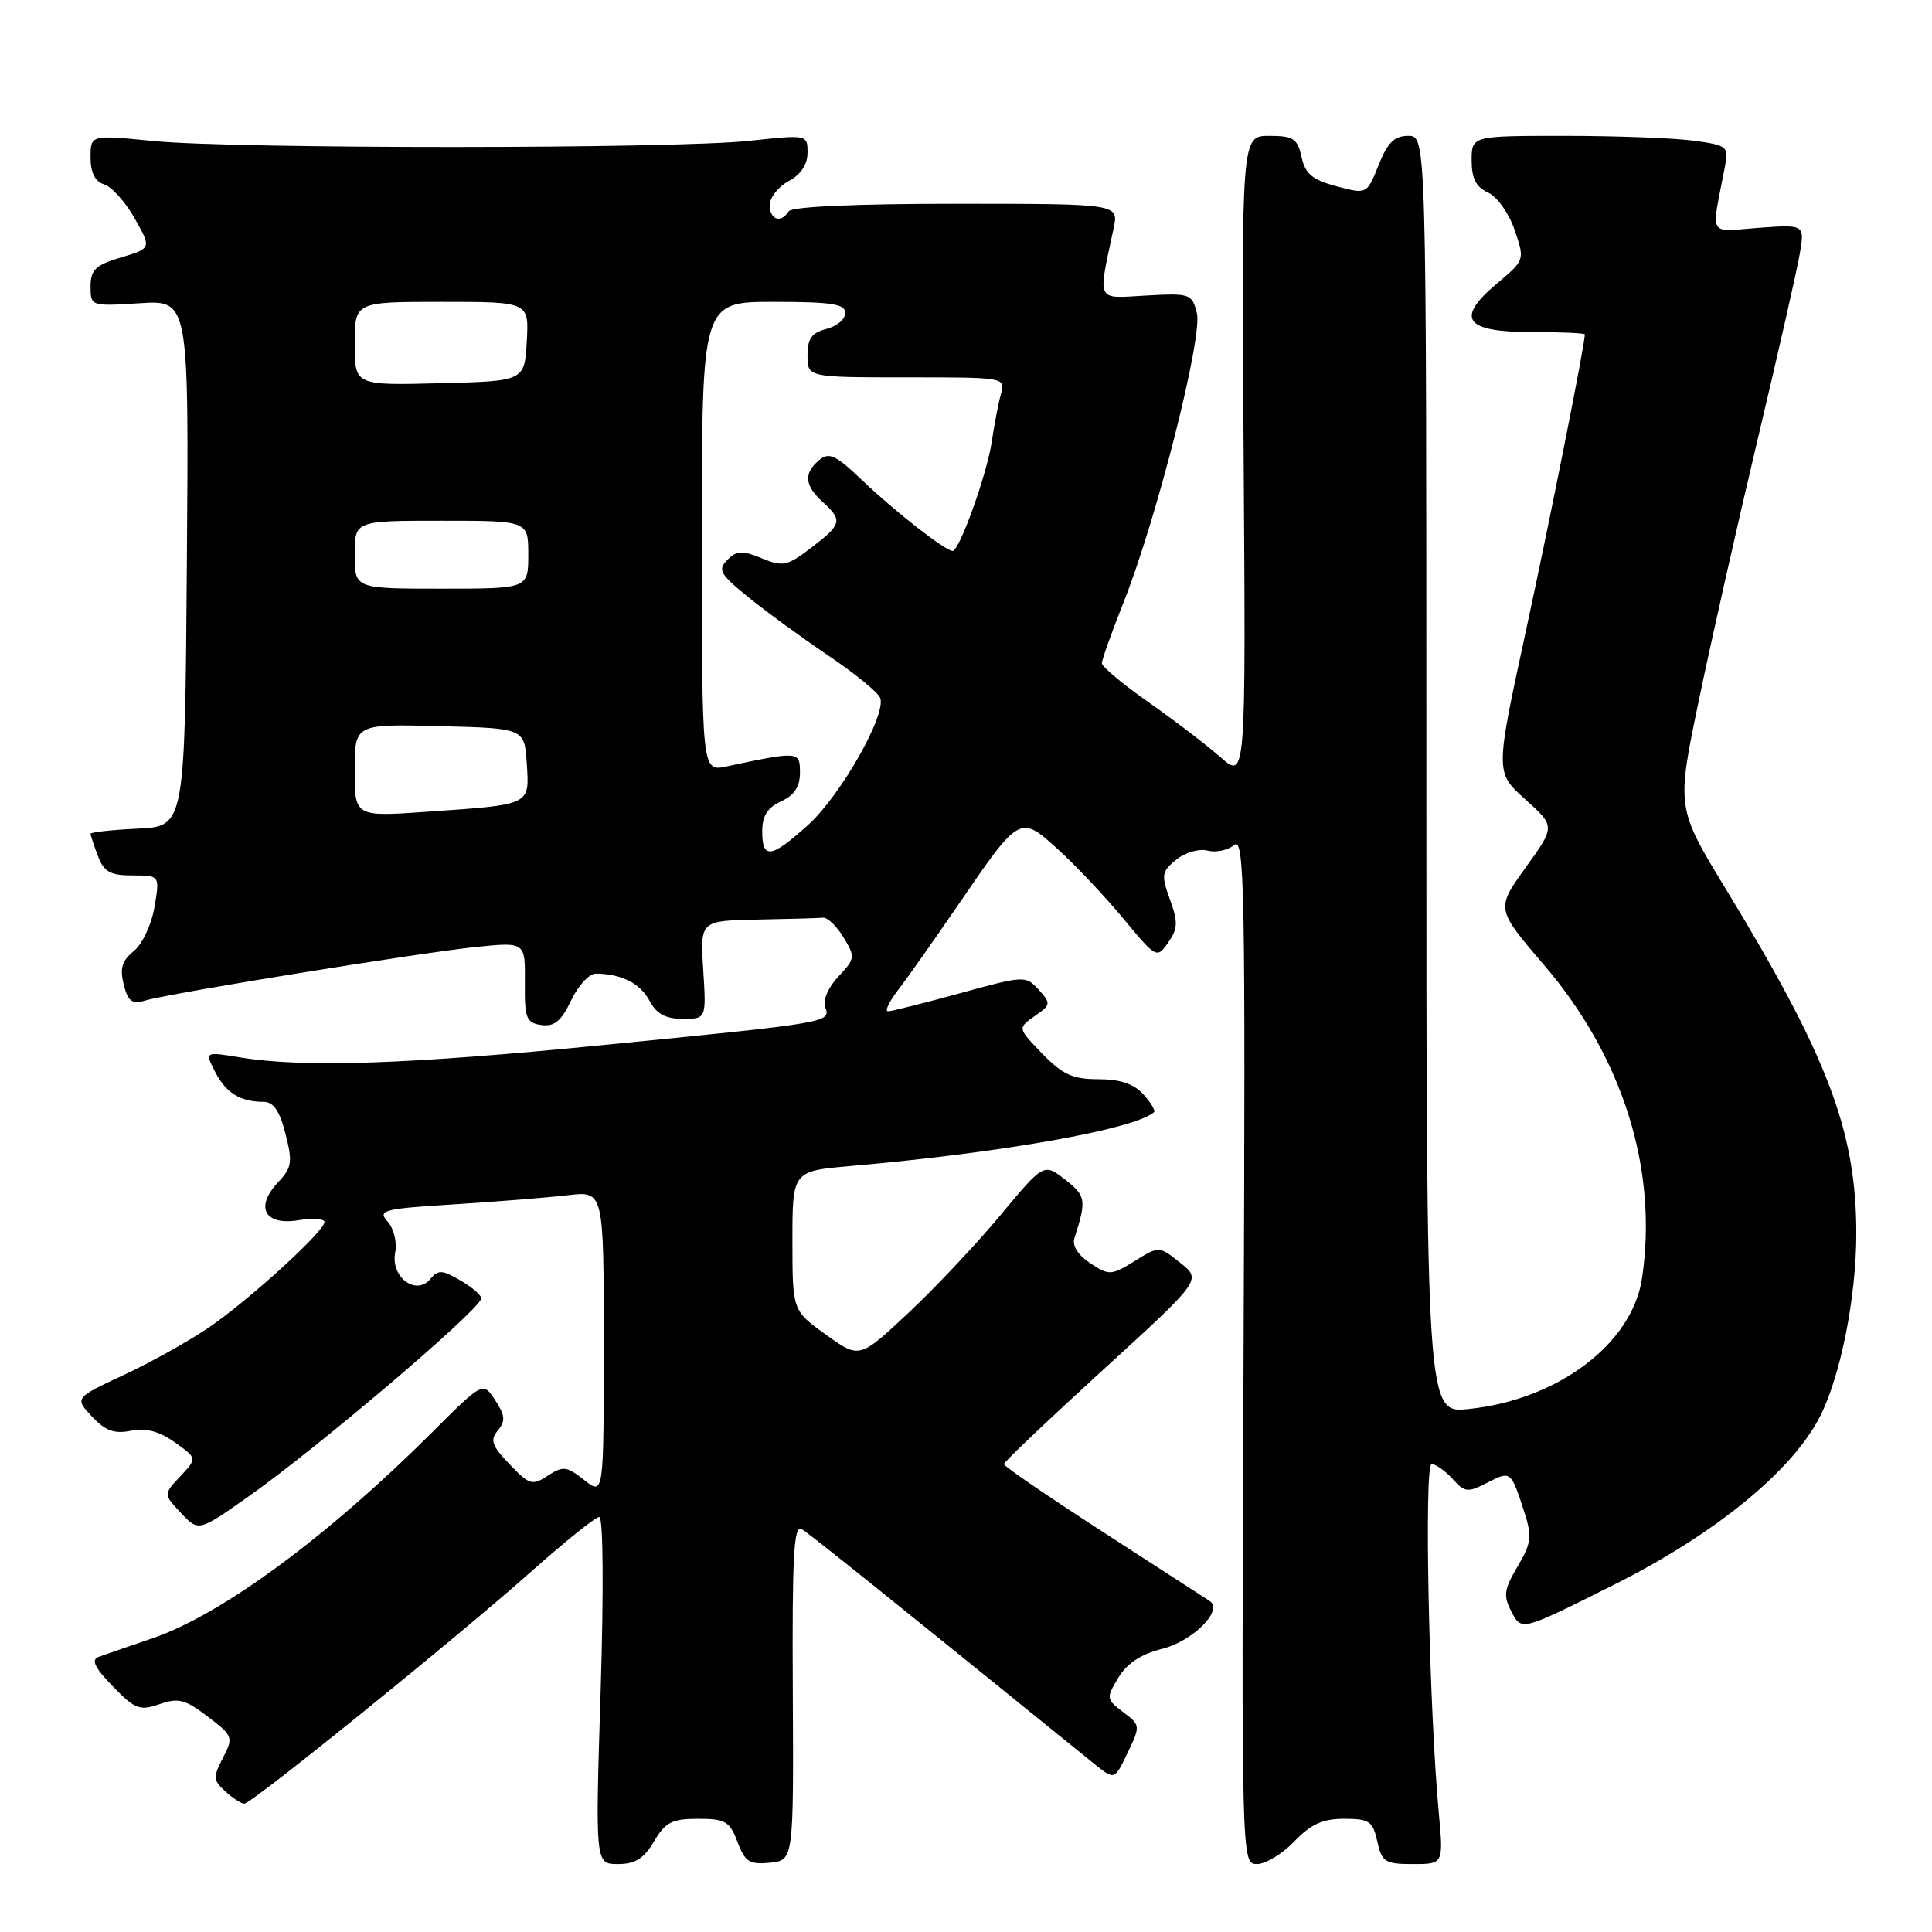 <?xml version="1.0" encoding="UTF-8" standalone="no"?>
<!DOCTYPE svg PUBLIC "-//W3C//DTD SVG 1.1//EN" "http://www.w3.org/Graphics/SVG/1.1/DTD/svg11.dtd" >
<svg xmlns="http://www.w3.org/2000/svg" xmlns:xlink="http://www.w3.org/1999/xlink" version="1.1" viewBox="0 0 256 256">
 <g >
 <path fill="currentColor"
d=" M 86.66 244.00 C 88.17 241.45 89.04 241.00 92.50 241.00 C 96.11 241.00 96.69 241.34 97.72 244.07 C 98.72 246.72 99.31 247.09 102.02 246.82 C 105.16 246.50 105.16 246.50 105.05 224.17 C 104.95 206.23 105.18 201.99 106.22 202.61 C 107.28 203.24 116.56 210.69 144.97 233.70 C 147.68 235.89 147.68 235.89 149.41 232.26 C 151.13 228.67 151.12 228.60 148.82 226.86 C 146.58 225.16 146.55 225.01 148.19 222.30 C 149.32 220.42 151.19 219.18 153.92 218.50 C 158.03 217.49 162.15 213.37 160.29 212.14 C 159.76 211.79 153.40 207.68 146.16 203.00 C 138.93 198.32 133.01 194.28 133.02 194.00 C 133.03 193.72 138.93 188.12 146.13 181.54 C 159.22 169.59 159.22 169.59 156.40 167.34 C 153.58 165.09 153.58 165.09 150.34 167.10 C 147.24 169.01 146.97 169.03 144.47 167.39 C 142.86 166.33 142.05 165.06 142.36 164.09 C 143.99 159.00 143.90 158.46 141.13 156.30 C 138.31 154.11 138.31 154.11 132.50 161.09 C 129.30 164.92 123.81 170.76 120.28 174.05 C 113.88 180.04 113.88 180.04 109.44 176.85 C 105.00 173.66 105.00 173.66 105.00 164.42 C 105.00 155.17 105.00 155.17 112.75 154.50 C 132.75 152.75 150.32 149.64 152.91 147.37 C 153.14 147.17 152.50 146.11 151.51 145.01 C 150.24 143.61 148.42 143.00 145.54 143.00 C 142.14 143.00 140.80 142.39 138.11 139.62 C 134.83 136.23 134.83 136.23 137.10 134.64 C 139.26 133.13 139.28 132.97 137.63 131.14 C 135.92 129.25 135.75 129.26 127.20 131.61 C 122.42 132.92 118.14 134.00 117.67 134.00 C 117.21 134.00 117.79 132.76 118.95 131.25 C 120.12 129.74 123.70 124.67 126.91 119.98 C 135.18 107.90 135.12 107.94 140.27 112.62 C 142.62 114.76 146.50 118.88 148.90 121.78 C 153.23 127.00 153.29 127.03 154.79 124.89 C 156.07 123.06 156.11 122.19 155.02 119.18 C 153.85 115.93 153.92 115.49 155.86 113.91 C 157.05 112.95 158.88 112.42 160.00 112.71 C 161.11 113.00 162.70 112.67 163.54 111.97 C 164.91 110.83 165.04 117.81 164.78 178.85 C 164.50 247.00 164.50 247.00 166.56 247.00 C 167.70 247.00 169.92 245.65 171.50 244.00 C 173.69 241.72 175.26 241.00 178.11 241.00 C 181.44 241.00 181.91 241.32 182.50 244.00 C 183.10 246.73 183.52 247.00 187.22 247.00 C 191.27 247.00 191.27 247.00 190.65 240.25 C 189.35 226.22 188.68 194.00 189.69 194.00 C 190.24 194.00 191.49 194.88 192.47 195.96 C 194.09 197.76 194.48 197.80 197.06 196.47 C 200.18 194.86 200.22 194.89 201.95 200.27 C 203.03 203.61 202.93 204.45 201.08 207.58 C 199.26 210.67 199.17 211.44 200.31 213.62 C 201.62 216.12 201.62 216.12 213.83 210.00 C 227.20 203.31 237.46 194.94 241.15 187.71 C 243.89 182.34 245.96 171.91 245.97 163.50 C 245.97 149.92 242.27 140.14 228.67 117.78 C 222.14 107.05 222.14 107.05 225.11 92.78 C 226.74 84.92 230.27 69.28 232.95 58.00 C 235.63 46.72 238.12 35.76 238.48 33.62 C 239.14 29.75 239.14 29.75 233.03 30.19 C 226.20 30.69 226.73 31.63 228.55 22.14 C 229.08 19.39 228.92 19.26 224.41 18.64 C 221.83 18.29 214.16 18.00 207.36 18.00 C 195.00 18.00 195.00 18.00 195.00 21.26 C 195.00 23.64 195.59 24.79 197.17 25.51 C 198.38 26.06 199.94 28.26 200.70 30.48 C 202.05 34.46 202.05 34.46 198.36 37.56 C 192.80 42.23 194.06 44.00 202.97 44.00 C 206.84 44.00 210.00 44.14 210.00 44.31 C 210.00 45.64 205.38 68.90 202.12 83.92 C 198.13 102.35 198.13 102.35 202.11 105.92 C 206.09 109.50 206.09 109.50 202.15 114.96 C 198.22 120.43 198.22 120.43 204.57 127.84 C 215.06 140.09 219.73 155.00 217.57 169.41 C 216.27 178.06 206.42 185.48 194.62 186.70 C 189.00 187.28 189.00 187.28 189.00 102.64 C 189.00 18.00 189.00 18.00 186.61 18.00 C 184.76 18.00 183.86 18.89 182.67 21.88 C 181.12 25.75 181.12 25.75 177.09 24.68 C 173.88 23.82 172.95 23.04 172.46 20.80 C 171.92 18.35 171.38 18.00 168.17 18.00 C 164.50 18.00 164.50 18.00 164.79 60.64 C 165.08 103.28 165.08 103.28 161.73 100.34 C 159.89 98.72 155.59 95.44 152.19 93.05 C 148.78 90.66 146.00 88.34 146.00 87.88 C 146.00 87.43 147.30 83.77 148.90 79.76 C 153.28 68.71 159.38 44.64 158.59 41.49 C 157.94 38.92 157.70 38.84 151.87 39.16 C 145.13 39.54 145.45 40.20 147.56 30.25 C 148.25 27.00 148.25 27.00 126.68 27.00 C 113.39 27.00 104.88 27.38 104.50 28.00 C 103.49 29.63 102.00 29.14 102.00 27.17 C 102.00 26.16 103.13 24.74 104.50 24.00 C 106.11 23.14 107.00 21.80 107.00 20.25 C 107.00 17.83 107.00 17.83 99.25 18.66 C 89.28 19.74 31.03 19.75 20.25 18.68 C 12.00 17.86 12.00 17.86 12.00 20.86 C 12.00 22.89 12.59 24.05 13.82 24.44 C 14.82 24.76 16.64 26.79 17.86 28.96 C 20.07 32.90 20.07 32.90 16.04 34.11 C 12.65 35.12 12.00 35.74 12.00 37.96 C 12.00 40.58 12.04 40.59 18.51 40.18 C 25.03 39.77 25.03 39.77 24.76 74.63 C 24.50 109.50 24.50 109.50 18.25 109.80 C 14.81 109.96 12.00 110.27 12.00 110.48 C 12.00 110.70 12.44 112.02 12.98 113.43 C 13.77 115.54 14.61 116.00 17.56 116.00 C 21.18 116.00 21.18 116.00 20.47 120.19 C 20.08 122.51 18.86 125.10 17.73 126.02 C 16.17 127.28 15.86 128.31 16.39 130.44 C 16.97 132.72 17.48 133.10 19.30 132.56 C 22.65 131.58 55.62 126.25 63.05 125.48 C 69.60 124.81 69.60 124.81 69.55 130.16 C 69.50 134.94 69.73 135.53 71.73 135.82 C 73.46 136.06 74.36 135.32 75.67 132.57 C 76.60 130.61 78.07 129.01 78.94 129.01 C 82.35 129.04 84.81 130.28 86.05 132.58 C 86.99 134.35 88.18 135.00 90.47 135.00 C 93.59 135.00 93.59 135.00 93.18 128.50 C 92.77 122.00 92.77 122.00 100.38 121.85 C 104.57 121.77 108.48 121.66 109.06 121.60 C 109.65 121.55 110.87 122.72 111.77 124.21 C 113.35 126.81 113.32 127.03 111.08 129.41 C 109.74 130.84 109.00 132.55 109.34 133.44 C 110.12 135.48 110.00 135.51 79.94 138.47 C 53.99 141.04 40.28 141.50 31.81 140.11 C 27.12 139.34 27.12 139.34 28.52 142.05 C 29.97 144.85 31.85 146.00 34.96 146.00 C 36.24 146.00 37.07 147.23 37.83 150.24 C 38.79 154.00 38.68 154.72 36.83 156.68 C 33.75 159.96 35.07 162.41 39.52 161.69 C 41.43 161.38 43.00 161.48 43.00 161.92 C 43.00 163.14 33.07 172.21 27.73 175.86 C 25.11 177.66 20.02 180.50 16.42 182.18 C 9.88 185.24 9.88 185.24 12.19 187.70 C 13.96 189.59 15.15 190.02 17.35 189.58 C 19.34 189.18 21.10 189.65 23.17 191.12 C 26.13 193.23 26.13 193.23 23.89 195.62 C 21.65 198.00 21.65 198.00 23.98 200.48 C 26.31 202.96 26.31 202.96 32.90 198.31 C 41.95 191.94 62.99 174.08 63.76 172.11 C 63.90 171.74 62.72 170.67 61.12 169.73 C 58.61 168.25 58.07 168.21 57.03 169.47 C 55.14 171.75 51.75 169.23 52.36 166.00 C 52.63 164.59 52.19 162.79 51.36 161.86 C 50.01 160.36 50.74 160.17 60.20 159.58 C 65.86 159.22 72.64 158.68 75.25 158.37 C 80.00 157.81 80.00 157.81 80.00 177.98 C 80.00 198.15 80.00 198.15 77.41 196.11 C 75.08 194.27 74.60 194.22 72.59 195.53 C 70.53 196.88 70.15 196.77 67.53 194.03 C 65.16 191.56 64.90 190.82 65.97 189.54 C 67.00 188.29 66.94 187.56 65.62 185.54 C 64.00 183.07 64.00 183.07 57.25 189.80 C 43.40 203.62 29.35 213.97 20.20 217.08 C 17.07 218.15 13.86 219.26 13.08 219.54 C 12.04 219.93 12.52 220.94 14.94 223.44 C 17.89 226.48 18.51 226.72 21.13 225.81 C 23.62 224.94 24.53 225.17 27.52 227.45 C 30.89 230.02 30.95 230.19 29.54 232.93 C 28.21 235.49 28.24 235.91 29.87 237.38 C 30.85 238.27 31.98 239.00 32.37 239.00 C 33.35 239.00 60.65 216.91 70.50 208.14 C 74.90 204.23 78.90 201.02 79.40 201.01 C 79.93 201.01 80.00 210.52 79.59 224.00 C 78.87 247.00 78.87 247.00 81.88 247.00 C 84.16 247.00 85.32 246.28 86.66 244.00 Z  M 101.00 110.16 C 101.00 108.10 101.69 107.01 103.50 106.18 C 105.25 105.38 106.00 104.25 106.00 102.39 C 106.00 99.53 105.87 99.52 96.25 101.56 C 93.00 102.25 93.00 102.25 93.00 71.12 C 93.00 40.00 93.00 40.00 102.50 40.00 C 110.22 40.00 112.00 40.28 112.00 41.48 C 112.00 42.30 110.88 43.24 109.50 43.59 C 107.55 44.08 107.00 44.86 107.00 47.11 C 107.00 50.00 107.00 50.00 120.12 50.00 C 133.23 50.00 133.23 50.00 132.62 52.25 C 132.28 53.49 131.74 56.30 131.42 58.50 C 130.80 62.76 127.13 73.00 126.23 73.00 C 125.27 73.00 118.61 67.80 114.30 63.69 C 110.74 60.29 109.86 59.87 108.55 60.96 C 106.47 62.69 106.60 64.33 109.00 66.50 C 111.69 68.94 111.56 69.47 107.50 72.57 C 104.30 75.01 103.73 75.13 100.93 73.97 C 98.36 72.91 97.63 72.94 96.38 74.19 C 95.07 75.50 95.39 76.08 99.20 79.16 C 101.56 81.08 106.34 84.56 109.81 86.90 C 113.28 89.24 116.35 91.75 116.63 92.48 C 117.48 94.69 111.40 105.40 107.08 109.31 C 102.17 113.74 101.00 113.91 101.00 110.16 Z  M 47.00 102.09 C 47.00 95.93 47.00 95.93 58.25 96.22 C 69.50 96.50 69.50 96.50 69.80 101.17 C 70.16 106.73 70.43 106.60 56.75 107.55 C 47.00 108.24 47.00 108.24 47.00 102.09 Z  M 47.00 73.50 C 47.00 69.00 47.00 69.00 58.50 69.00 C 70.00 69.00 70.00 69.00 70.00 73.50 C 70.00 78.00 70.00 78.00 58.50 78.00 C 47.00 78.00 47.00 78.00 47.00 73.50 Z  M 47.00 45.53 C 47.00 40.00 47.00 40.00 58.55 40.00 C 70.10 40.00 70.10 40.00 69.80 45.25 C 69.50 50.50 69.50 50.50 58.25 50.78 C 47.00 51.07 47.00 51.07 47.00 45.53 Z "/>
</g>
</svg>